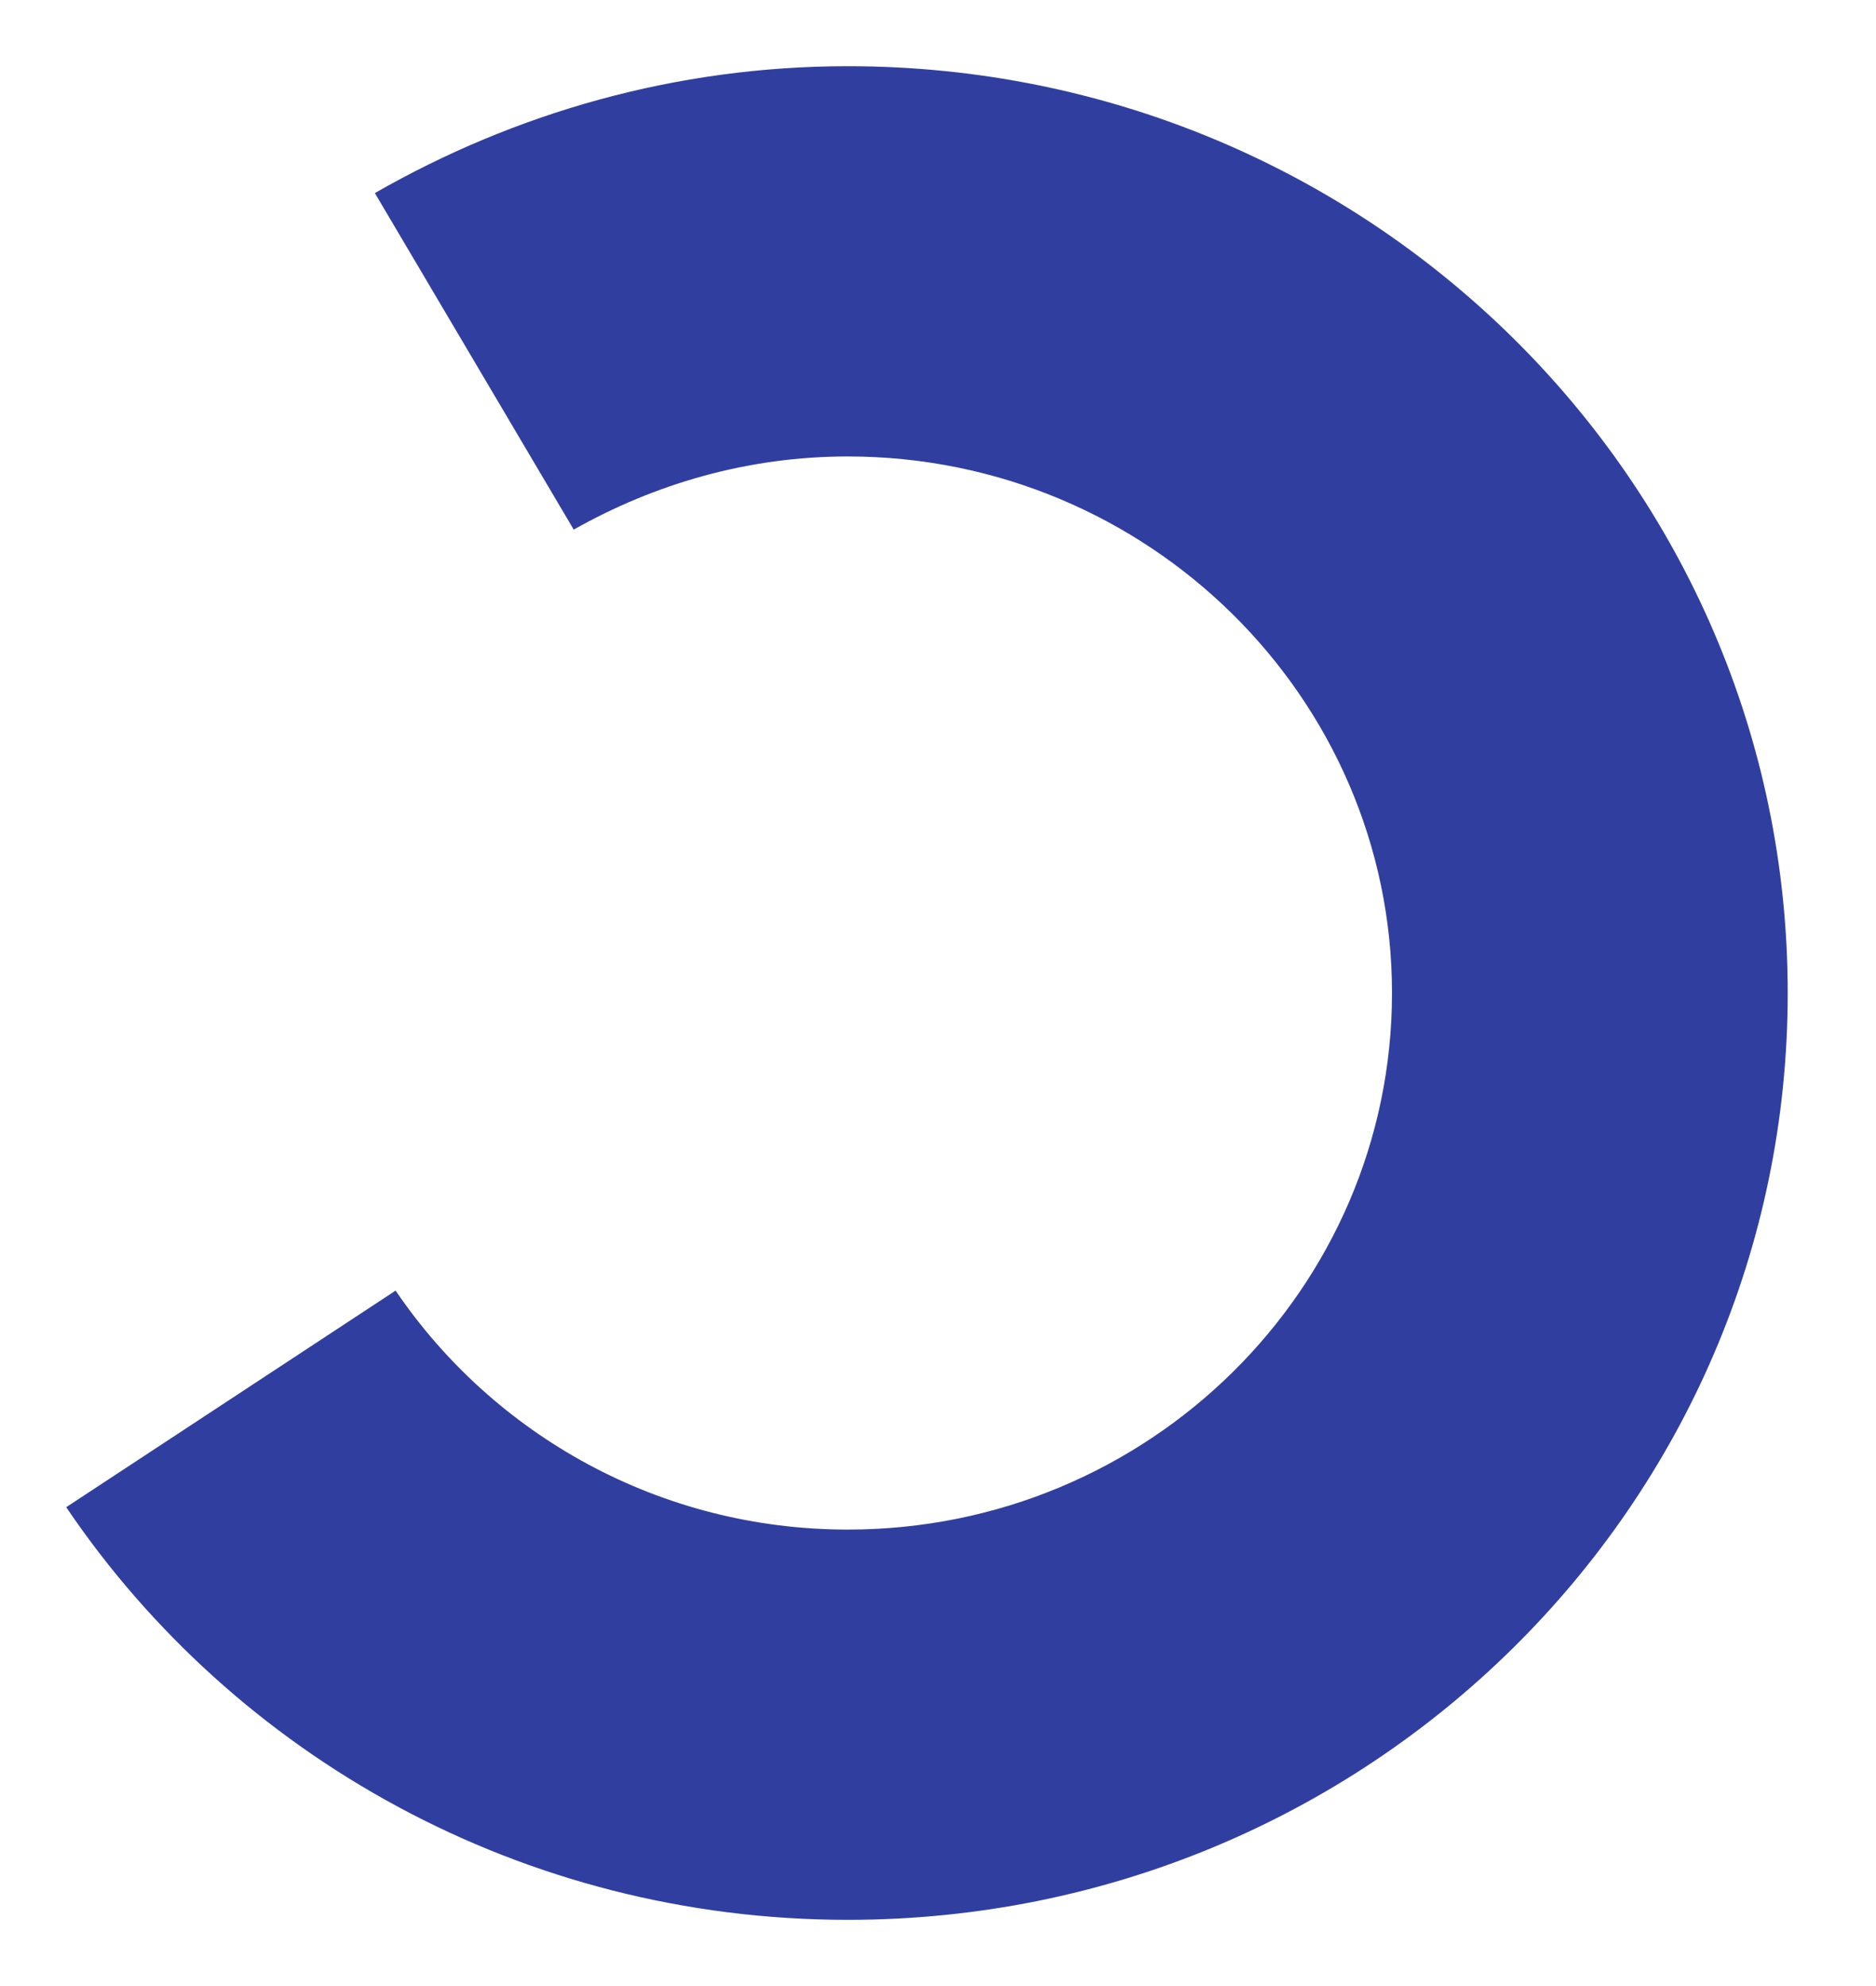 <svg width="17" height="18" viewBox="0 0 17 18" fill="none" xmlns="http://www.w3.org/2000/svg">
<path d="M7.683 0.6C6.123 0.6 4.661 1.025 3.397 1.75L5.199 4.8C5.934 4.385 6.777 4.137 7.683 4.137C10.399 4.137 12.614 6.321 12.614 9C12.614 11.679 10.408 13.863 7.683 13.863C5.979 13.863 4.473 13.006 3.585 11.697L0.6 13.66C2.124 15.915 4.733 17.4 7.683 17.4C12.39 17.4 16.2 13.642 16.2 9C16.2 4.358 12.39 0.6 7.683 0.6Z" fill="#303F9F"/>
</svg>
